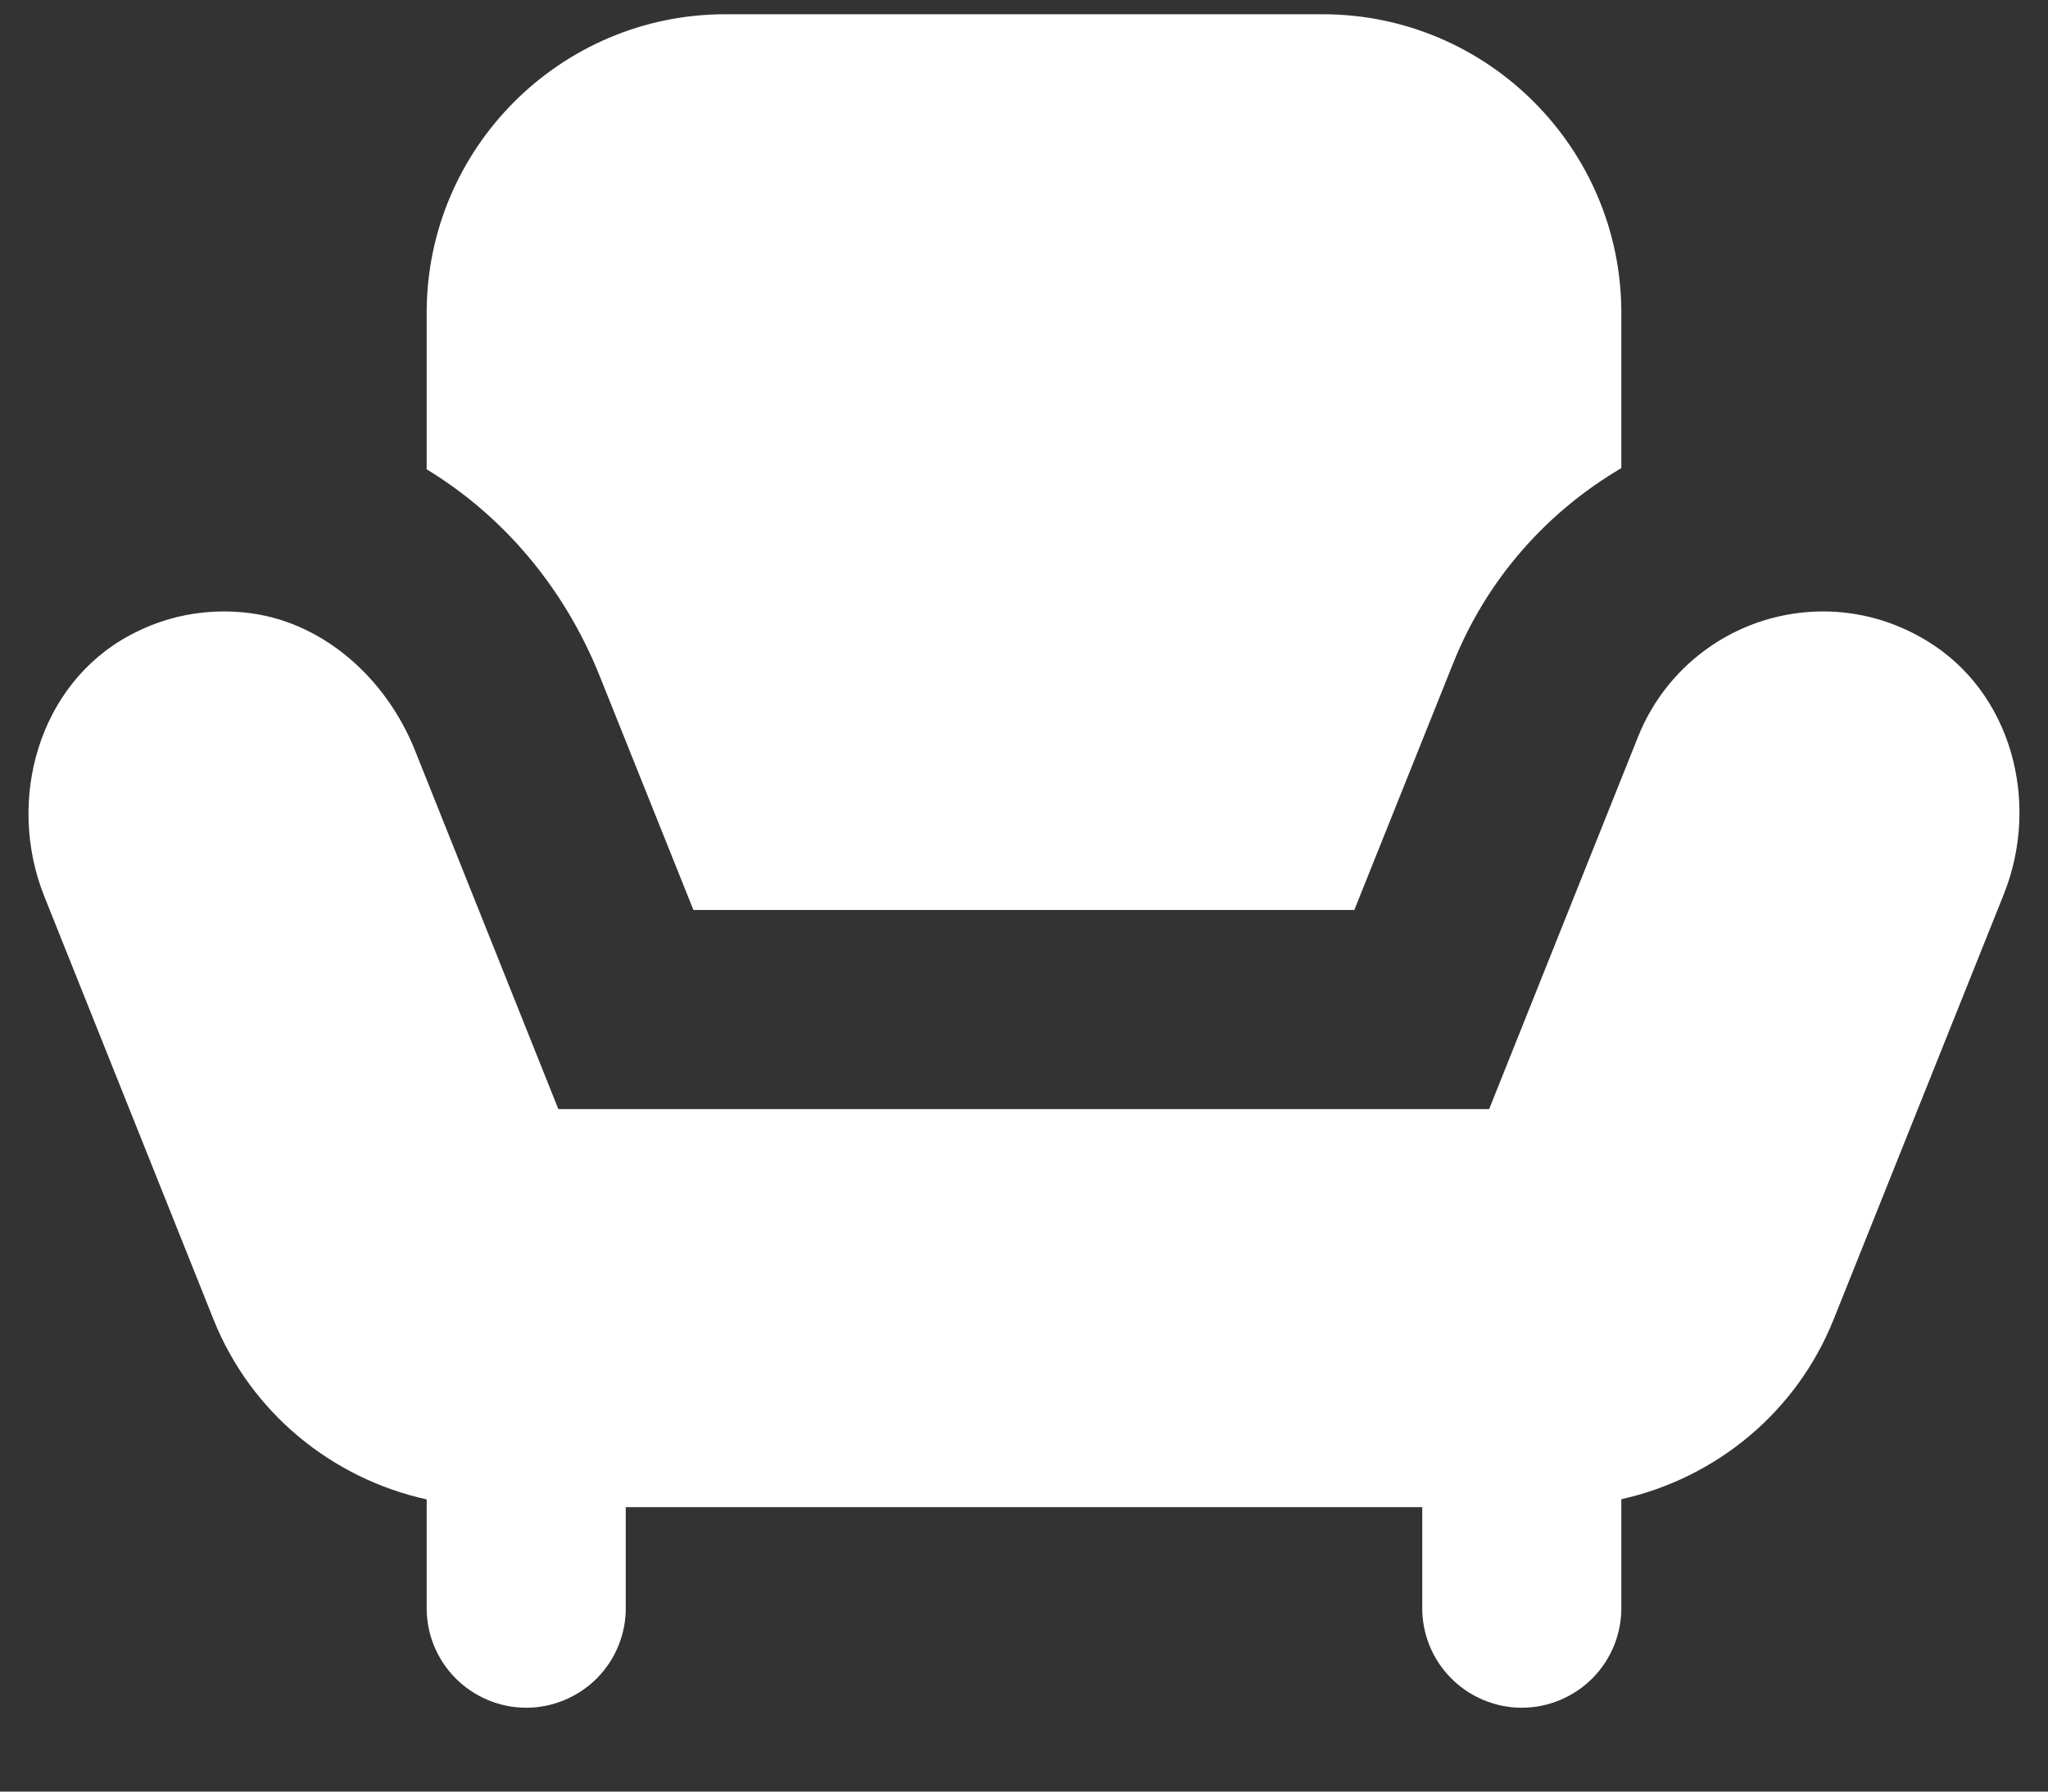 <svg width="24" height="21" viewBox="0 0 24 21" fill="none" xmlns="http://www.w3.org/2000/svg">
<rect x="0" y="0" width="24" height="21" fill="#333333" stroke="none"/>
<path d="M8.5 0.167C6.57 0.167 5 1.737 5 3.667V5.501C5.889 6.041 6.61 6.88 7.028 7.925L8.126 10.666H15.871L17.031 7.77C17.427 6.783 18.13 5.999 19 5.487V3.667C19 1.737 17.43 0.167 15.5 0.167H8.5ZM21.365 7.167C20.41 7.167 19.551 7.748 19.196 8.636L17.451 13H6.543L4.861 8.791C4.52 7.94 3.766 7.264 2.854 7.178C2.387 7.134 1.933 7.224 1.52 7.447C0.451 8.021 0.069 9.382 0.52 10.509L2.503 15.468C2.939 16.556 3.886 17.329 5 17.575V18.833C4.998 18.988 5.026 19.141 5.084 19.285C5.142 19.428 5.227 19.559 5.336 19.669C5.444 19.779 5.574 19.866 5.716 19.926C5.859 19.986 6.012 20.017 6.167 20.017C6.321 20.017 6.474 19.986 6.617 19.926C6.76 19.866 6.889 19.779 6.998 19.669C7.106 19.559 7.192 19.428 7.249 19.285C7.307 19.141 7.336 18.988 7.333 18.833V17.666H16.667V18.833C16.665 18.988 16.693 19.141 16.751 19.285C16.808 19.428 16.894 19.559 17.003 19.669C17.111 19.779 17.24 19.866 17.383 19.926C17.526 19.986 17.679 20.017 17.833 20.017C17.988 20.017 18.141 19.986 18.284 19.926C18.426 19.866 18.556 19.779 18.664 19.669C18.773 19.559 18.858 19.428 18.916 19.285C18.974 19.141 19.002 18.988 19 18.833V17.573C20.111 17.325 21.054 16.552 21.488 15.465L23.482 10.482C23.914 9.402 23.573 8.108 22.575 7.508C22.202 7.283 21.791 7.167 21.365 7.167Z" fill="white"/>
</svg>

